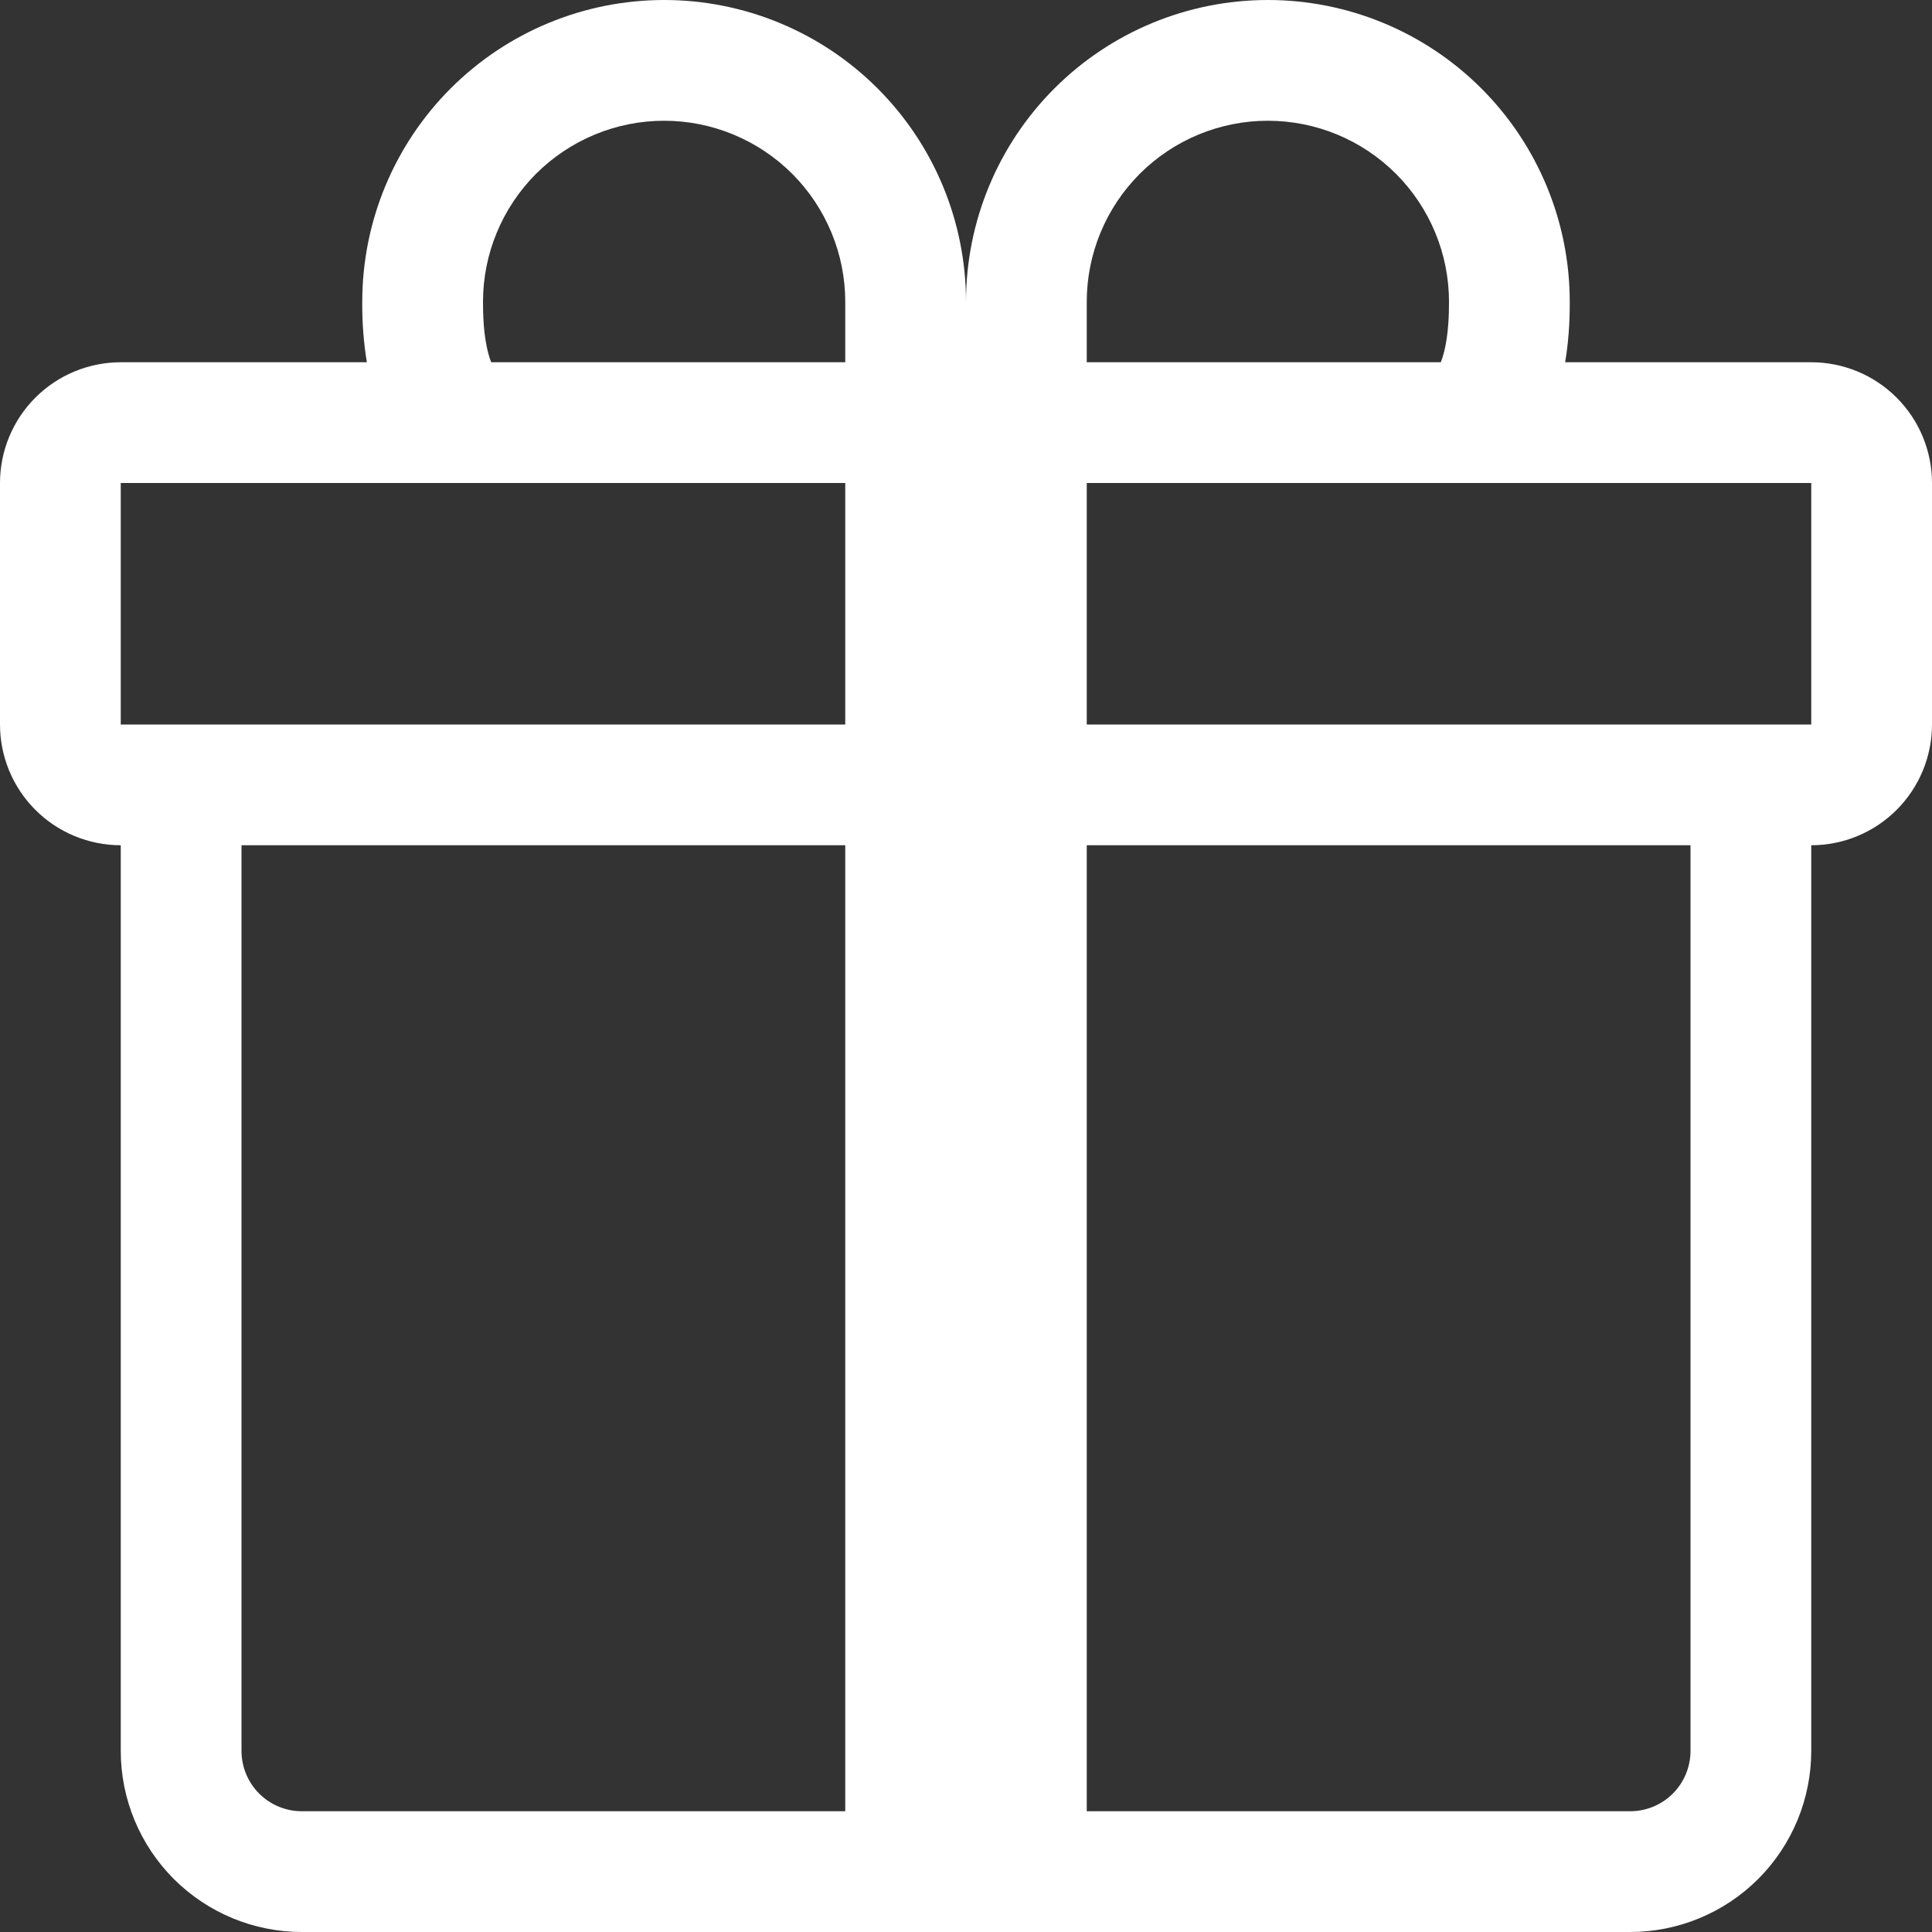<svg width="42" height="42" viewBox="0 0 42 42" fill="none" xmlns="http://www.w3.org/2000/svg">
<rect x="0" y="0" width="42" height="42" fill="#333333" stroke="none"/>
<g clip-path="url(#clip0_168_2245)">
<path d="M7.875 6.562C7.875 4.822 8.566 3.153 9.797 1.922C11.028 0.691 12.697 0 14.438 0C16.178 0 17.847 0.691 19.078 1.922C20.309 3.153 21 4.822 21 6.562C21 4.822 21.691 3.153 22.922 1.922C24.153 0.691 25.822 0 27.562 0C29.303 0 30.972 0.691 32.203 1.922C33.434 3.153 34.125 4.822 34.125 6.562V6.578C34.125 6.762 34.125 7.287 34.025 7.875H39.375C40.071 7.875 40.739 8.152 41.231 8.644C41.723 9.136 42 9.804 42 10.5V15.75C42 16.446 41.723 17.114 41.231 17.606C40.739 18.098 40.071 18.375 39.375 18.375V38.062C39.375 39.107 38.96 40.108 38.222 40.847C37.483 41.585 36.482 42 35.438 42H6.562C5.518 42 4.517 41.585 3.778 40.847C3.04 40.108 2.625 39.107 2.625 38.062V18.375C1.929 18.375 1.261 18.098 0.769 17.606C0.277 17.114 0 16.446 0 15.75V10.5C0 9.804 0.277 9.136 0.769 8.644C1.261 8.152 1.929 7.875 2.625 7.875H7.975C7.905 7.446 7.872 7.013 7.875 6.578V6.562ZM10.678 7.875H18.375V6.562C18.375 6.045 18.273 5.533 18.075 5.056C17.877 4.578 17.587 4.144 17.222 3.778C16.856 3.413 16.422 3.123 15.944 2.925C15.467 2.727 14.955 2.625 14.438 2.625C13.92 2.625 13.408 2.727 12.931 2.925C12.453 3.123 12.019 3.413 11.653 3.778C11.288 4.144 10.998 4.578 10.8 5.056C10.602 5.533 10.5 6.045 10.5 6.562C10.5 6.786 10.505 7.282 10.618 7.691C10.634 7.754 10.654 7.815 10.678 7.875ZM23.625 7.875H31.322C31.346 7.815 31.366 7.754 31.382 7.691C31.495 7.282 31.5 6.786 31.5 6.562C31.5 5.518 31.085 4.517 30.347 3.778C29.608 3.04 28.607 2.625 27.562 2.625C26.518 2.625 25.517 3.04 24.778 3.778C24.04 4.517 23.625 5.518 23.625 6.562V7.875ZM2.625 10.5V15.75H18.375V10.5H2.625ZM23.625 10.5V15.75H39.375V10.5H23.625ZM36.75 18.375H23.625V39.375H35.438C35.786 39.375 36.119 39.237 36.366 38.991C36.612 38.744 36.75 38.411 36.75 38.062V18.375ZM18.375 39.375V18.375H5.25V38.062C5.25 38.411 5.388 38.744 5.634 38.991C5.881 39.237 6.214 39.375 6.562 39.375H18.375Z" fill="white"/>
</g>
<defs>
<clipPath id="clip0_168_2245">
<rect width="42" height="42" fill="white"/>
</clipPath>
</defs>
</svg>

